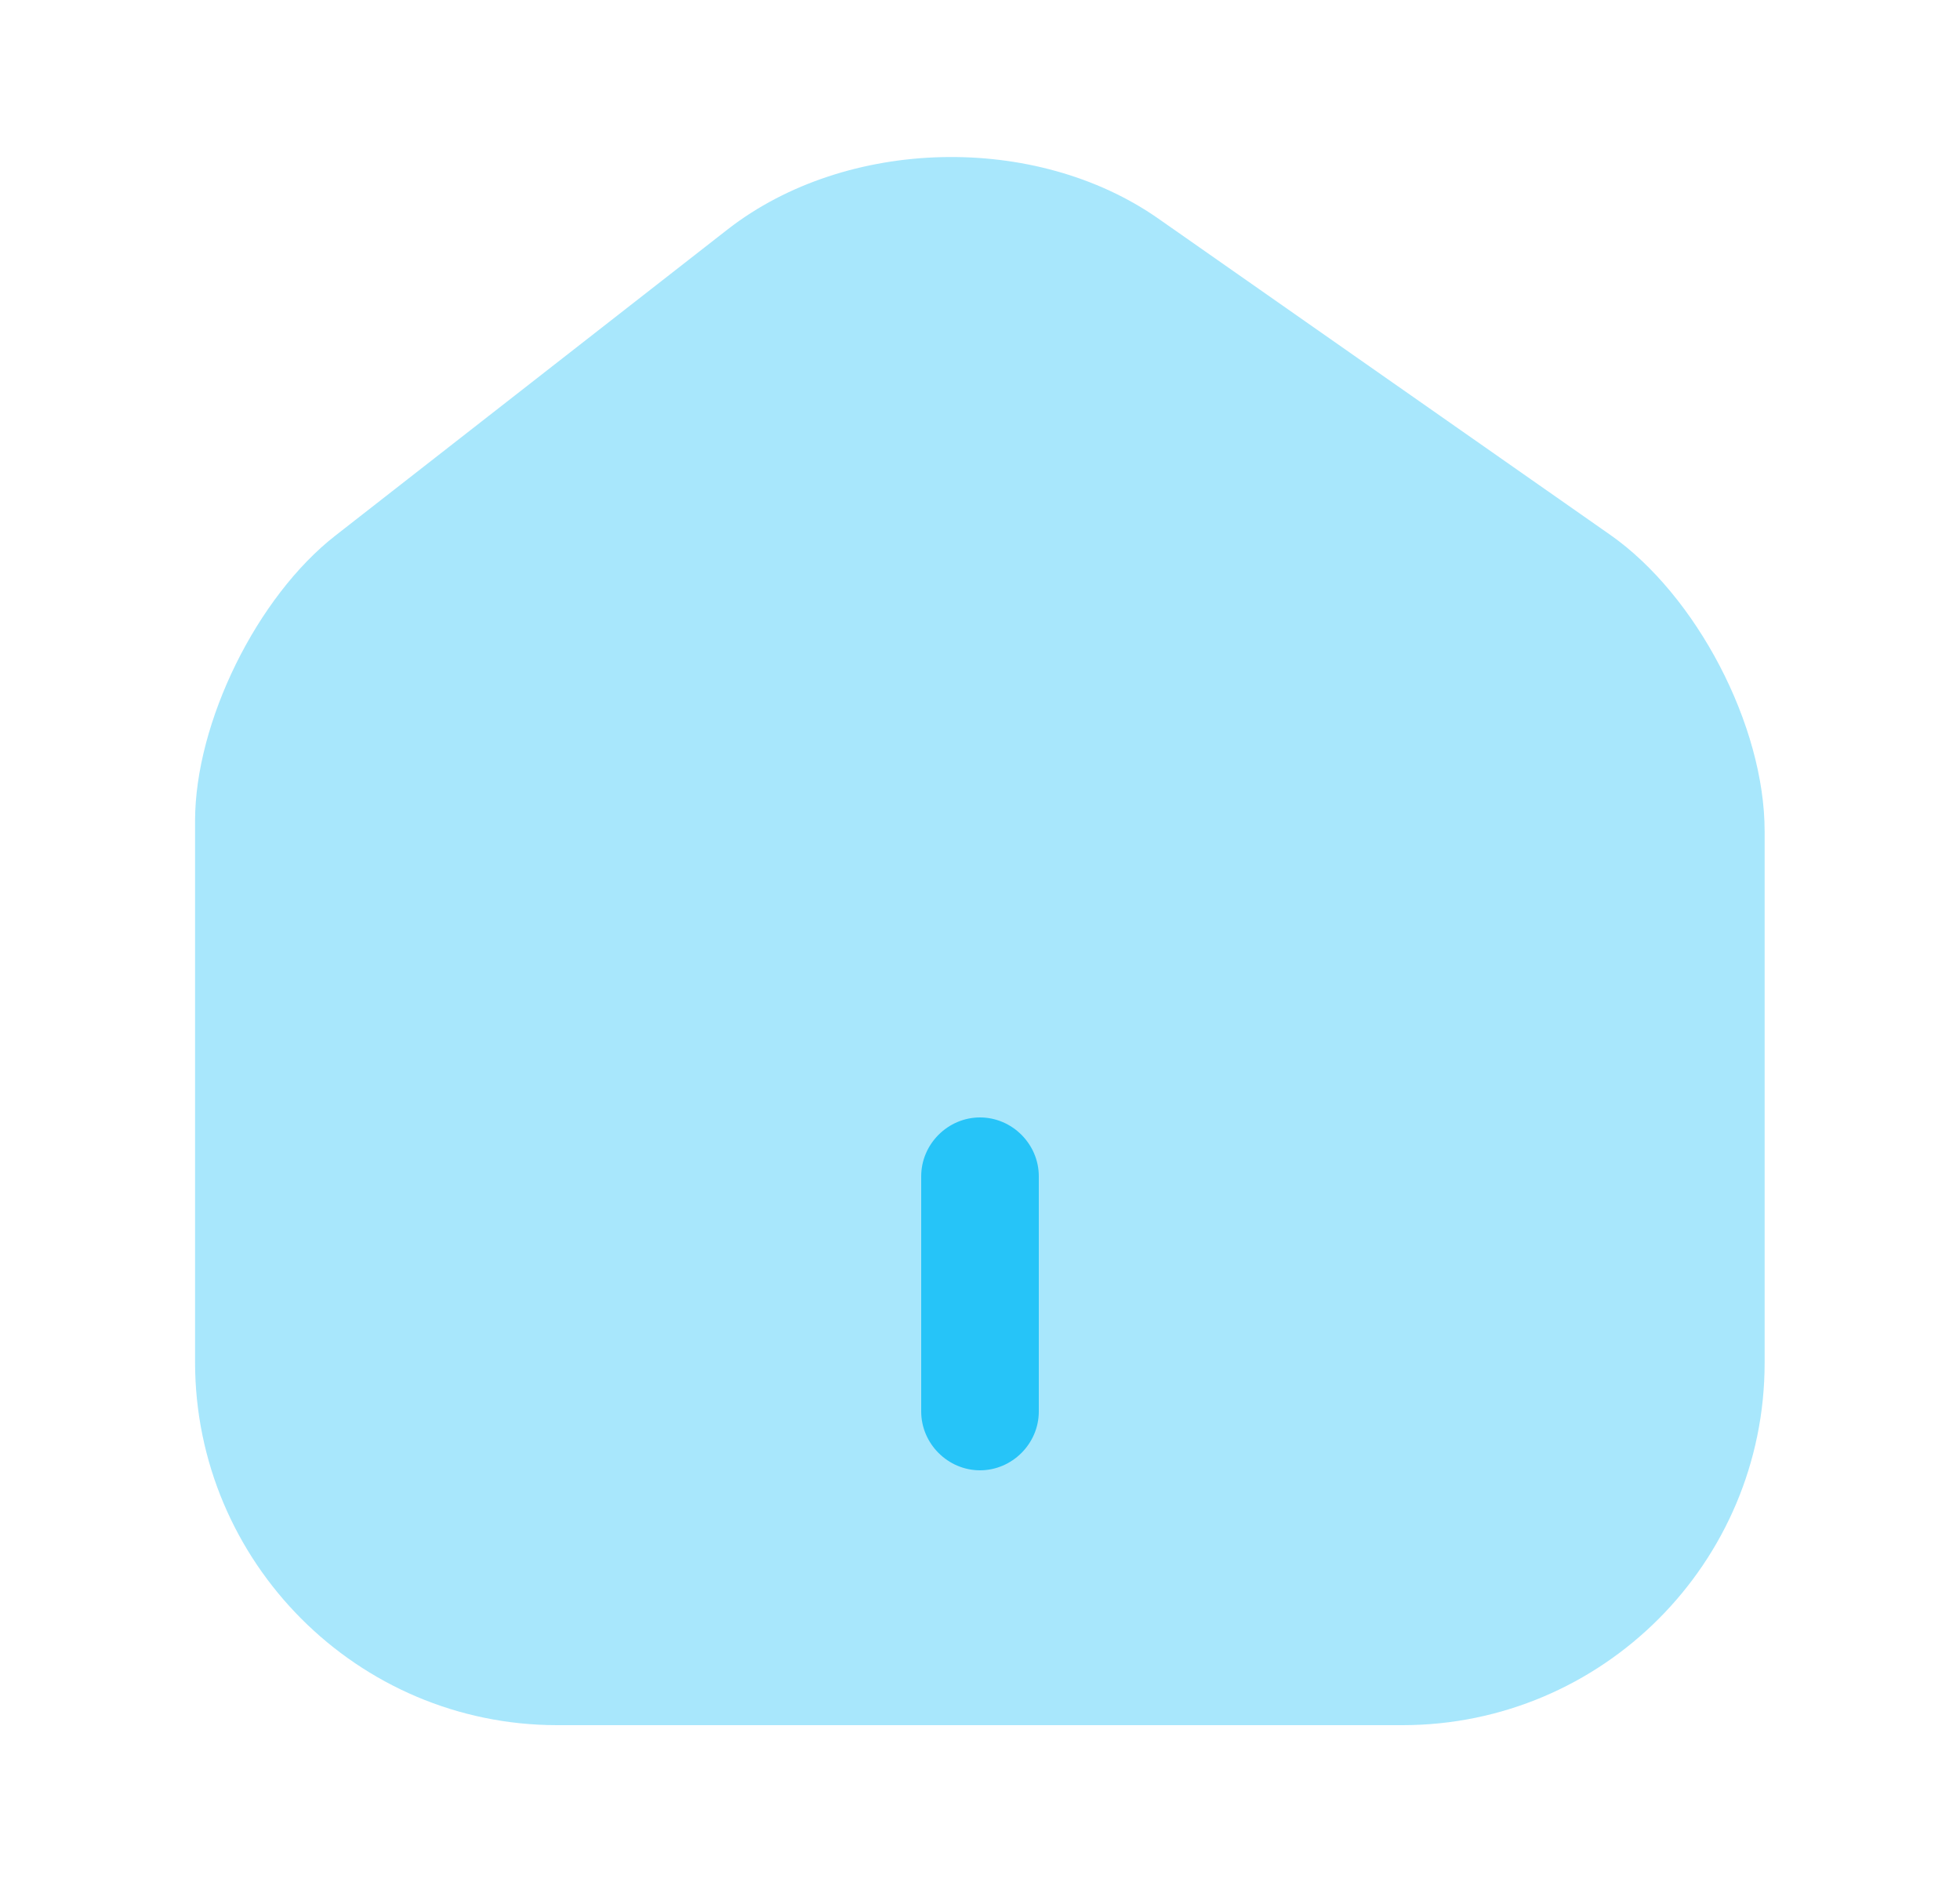 <svg width="25" height="24" viewBox="0 0 25 24" fill="none" xmlns="http://www.w3.org/2000/svg">
<path opacity="0.4" d="M20.538 6.82L14.778 2.79C13.208 1.69 10.798 1.75 9.288 2.92L4.278 6.83C3.278 7.61 2.488 9.21 2.488 10.47V17.37C2.488 19.92 4.558 22 7.108 22H17.888C20.438 22 22.508 19.93 22.508 17.38V10.6C22.508 9.25 21.638 7.59 20.538 6.82Z" fill="#26C4F8"/>
<path d="M12.5 18.75C12.09 18.75 11.75 18.41 11.75 18V15C11.75 14.59 12.09 14.25 12.5 14.25C12.91 14.25 13.25 14.59 13.25 15V18C13.25 18.41 12.91 18.75 12.5 18.75Z" fill="#26C4F8"/>
</svg>
